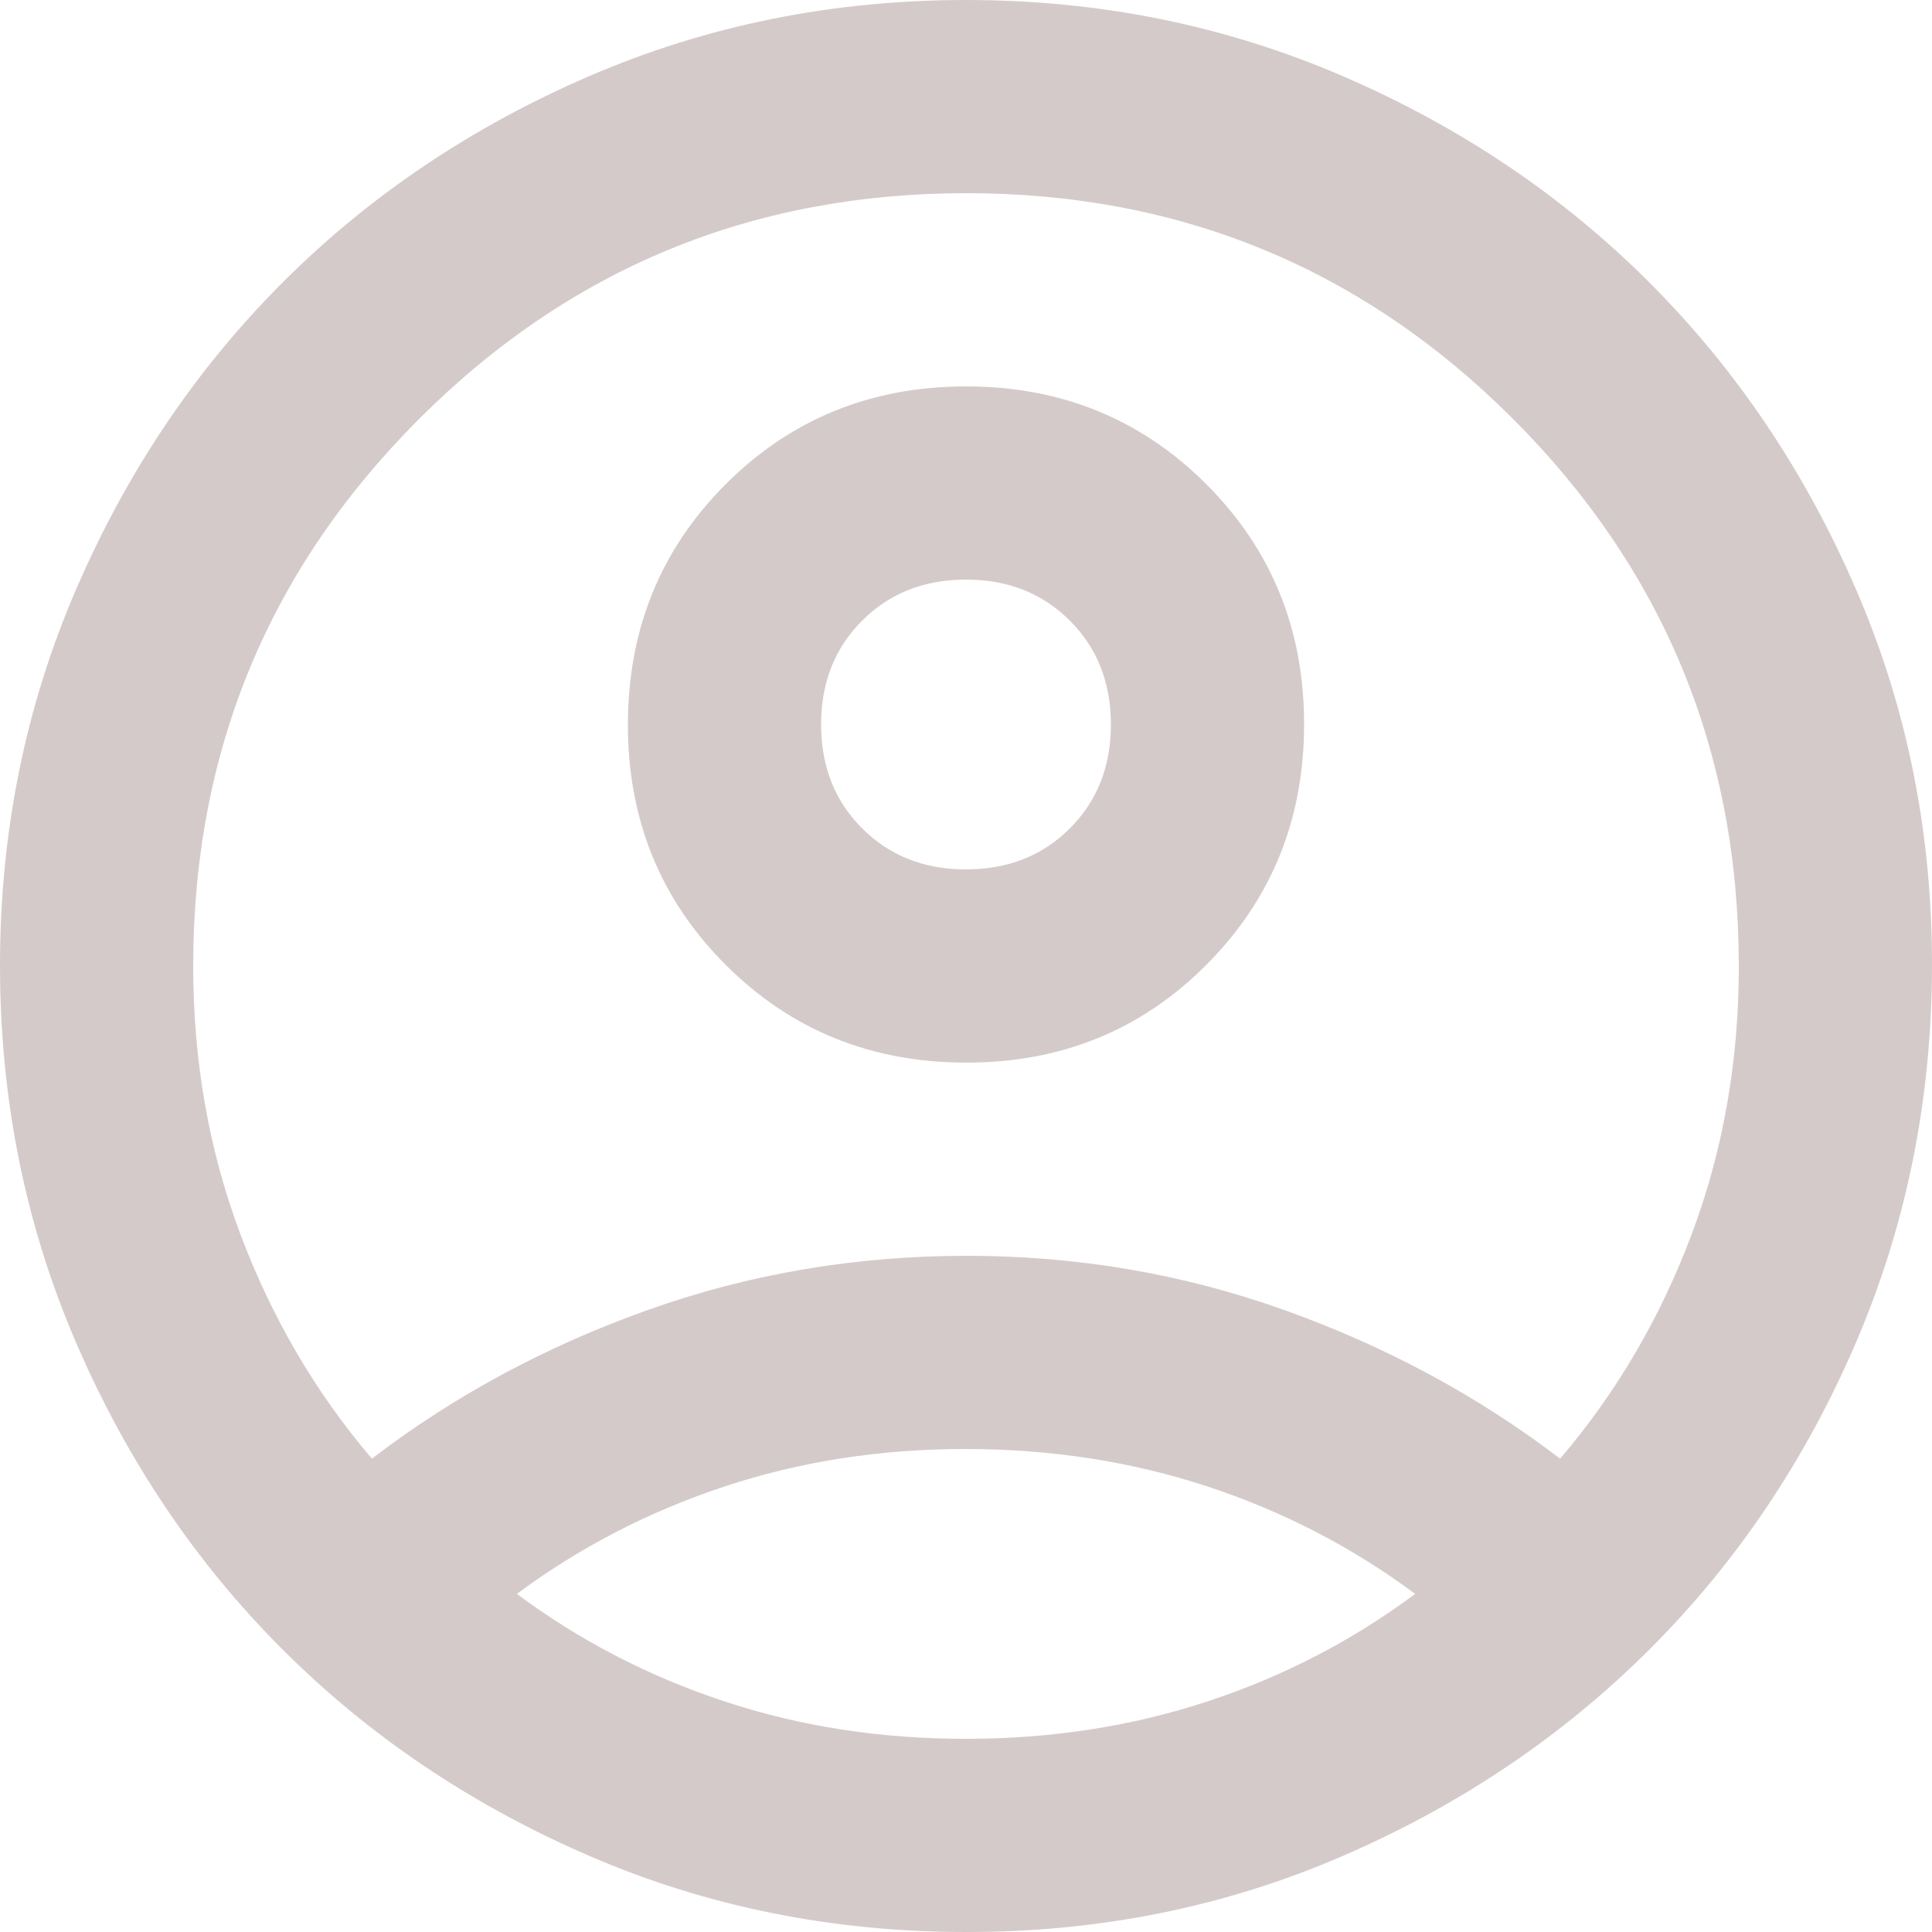 <svg width="25" height="25" viewBox="0 0 25 25" fill="none" xmlns="http://www.w3.org/2000/svg">
<path d="M4.812 18.875C5.875 18.062 7.062 17.422 8.375 16.954C9.688 16.485 11.062 16.251 12.5 16.25C13.938 16.249 15.312 16.484 16.625 16.954C17.938 17.424 19.125 18.064 20.188 18.875C20.917 18.021 21.485 17.052 21.891 15.969C22.298 14.885 22.501 13.729 22.5 12.5C22.5 9.729 21.526 7.37 19.579 5.421C17.631 3.473 15.272 2.499 12.5 2.5C9.728 2.501 7.369 3.475 5.421 5.423C3.474 7.37 2.5 9.729 2.5 12.5C2.5 13.729 2.703 14.885 3.11 15.969C3.517 17.052 4.084 18.021 4.812 18.875ZM12.5 13.75C11.271 13.75 10.234 13.328 9.39 12.485C8.546 11.642 8.124 10.605 8.125 9.375C8.126 8.145 8.548 7.108 9.391 6.265C10.235 5.422 11.271 5 12.5 5C13.729 5 14.766 5.422 15.61 6.266C16.454 7.11 16.876 8.147 16.875 9.375C16.874 10.603 16.453 11.64 15.61 12.485C14.768 13.33 13.731 13.752 12.5 13.75ZM12.5 25C10.771 25 9.146 24.672 7.625 24.015C6.104 23.358 4.781 22.468 3.656 21.344C2.531 20.22 1.641 18.897 0.985 17.375C0.329 15.853 0.001 14.228 1.58228e-06 12.5C-0.001 10.772 0.328 9.147 0.985 7.625C1.643 6.103 2.533 4.78 3.656 3.656C4.78 2.532 6.103 1.642 7.625 0.985C9.148 0.328 10.773 0 12.5 0C14.227 0 15.852 0.328 17.375 0.985C18.898 1.642 20.22 2.532 21.344 3.656C22.467 4.78 23.358 6.103 24.016 7.625C24.675 9.147 25.003 10.772 25 12.5C24.997 14.228 24.669 15.853 24.015 17.375C23.361 18.897 22.47 20.22 21.344 21.344C20.217 22.468 18.894 23.359 17.375 24.016C15.856 24.674 14.231 25.002 12.5 25ZM12.5 22.5C13.604 22.5 14.646 22.339 15.625 22.016C16.604 21.694 17.5 21.23 18.312 20.625C17.5 20.021 16.604 19.558 15.625 19.235C14.646 18.913 13.604 18.751 12.5 18.75C11.396 18.749 10.354 18.911 9.375 19.235C8.396 19.559 7.5 20.023 6.688 20.625C7.5 21.229 8.396 21.693 9.375 22.016C10.354 22.34 11.396 22.501 12.5 22.5ZM12.5 11.25C13.042 11.25 13.49 11.073 13.844 10.719C14.198 10.365 14.375 9.917 14.375 9.375C14.375 8.833 14.198 8.385 13.844 8.031C13.49 7.677 13.042 7.5 12.5 7.5C11.958 7.5 11.51 7.677 11.156 8.031C10.802 8.385 10.625 8.833 10.625 9.375C10.625 9.917 10.802 10.365 11.156 10.719C11.51 11.073 11.958 11.25 12.5 11.25Z" fill="#D5CACA"/>
</svg>
